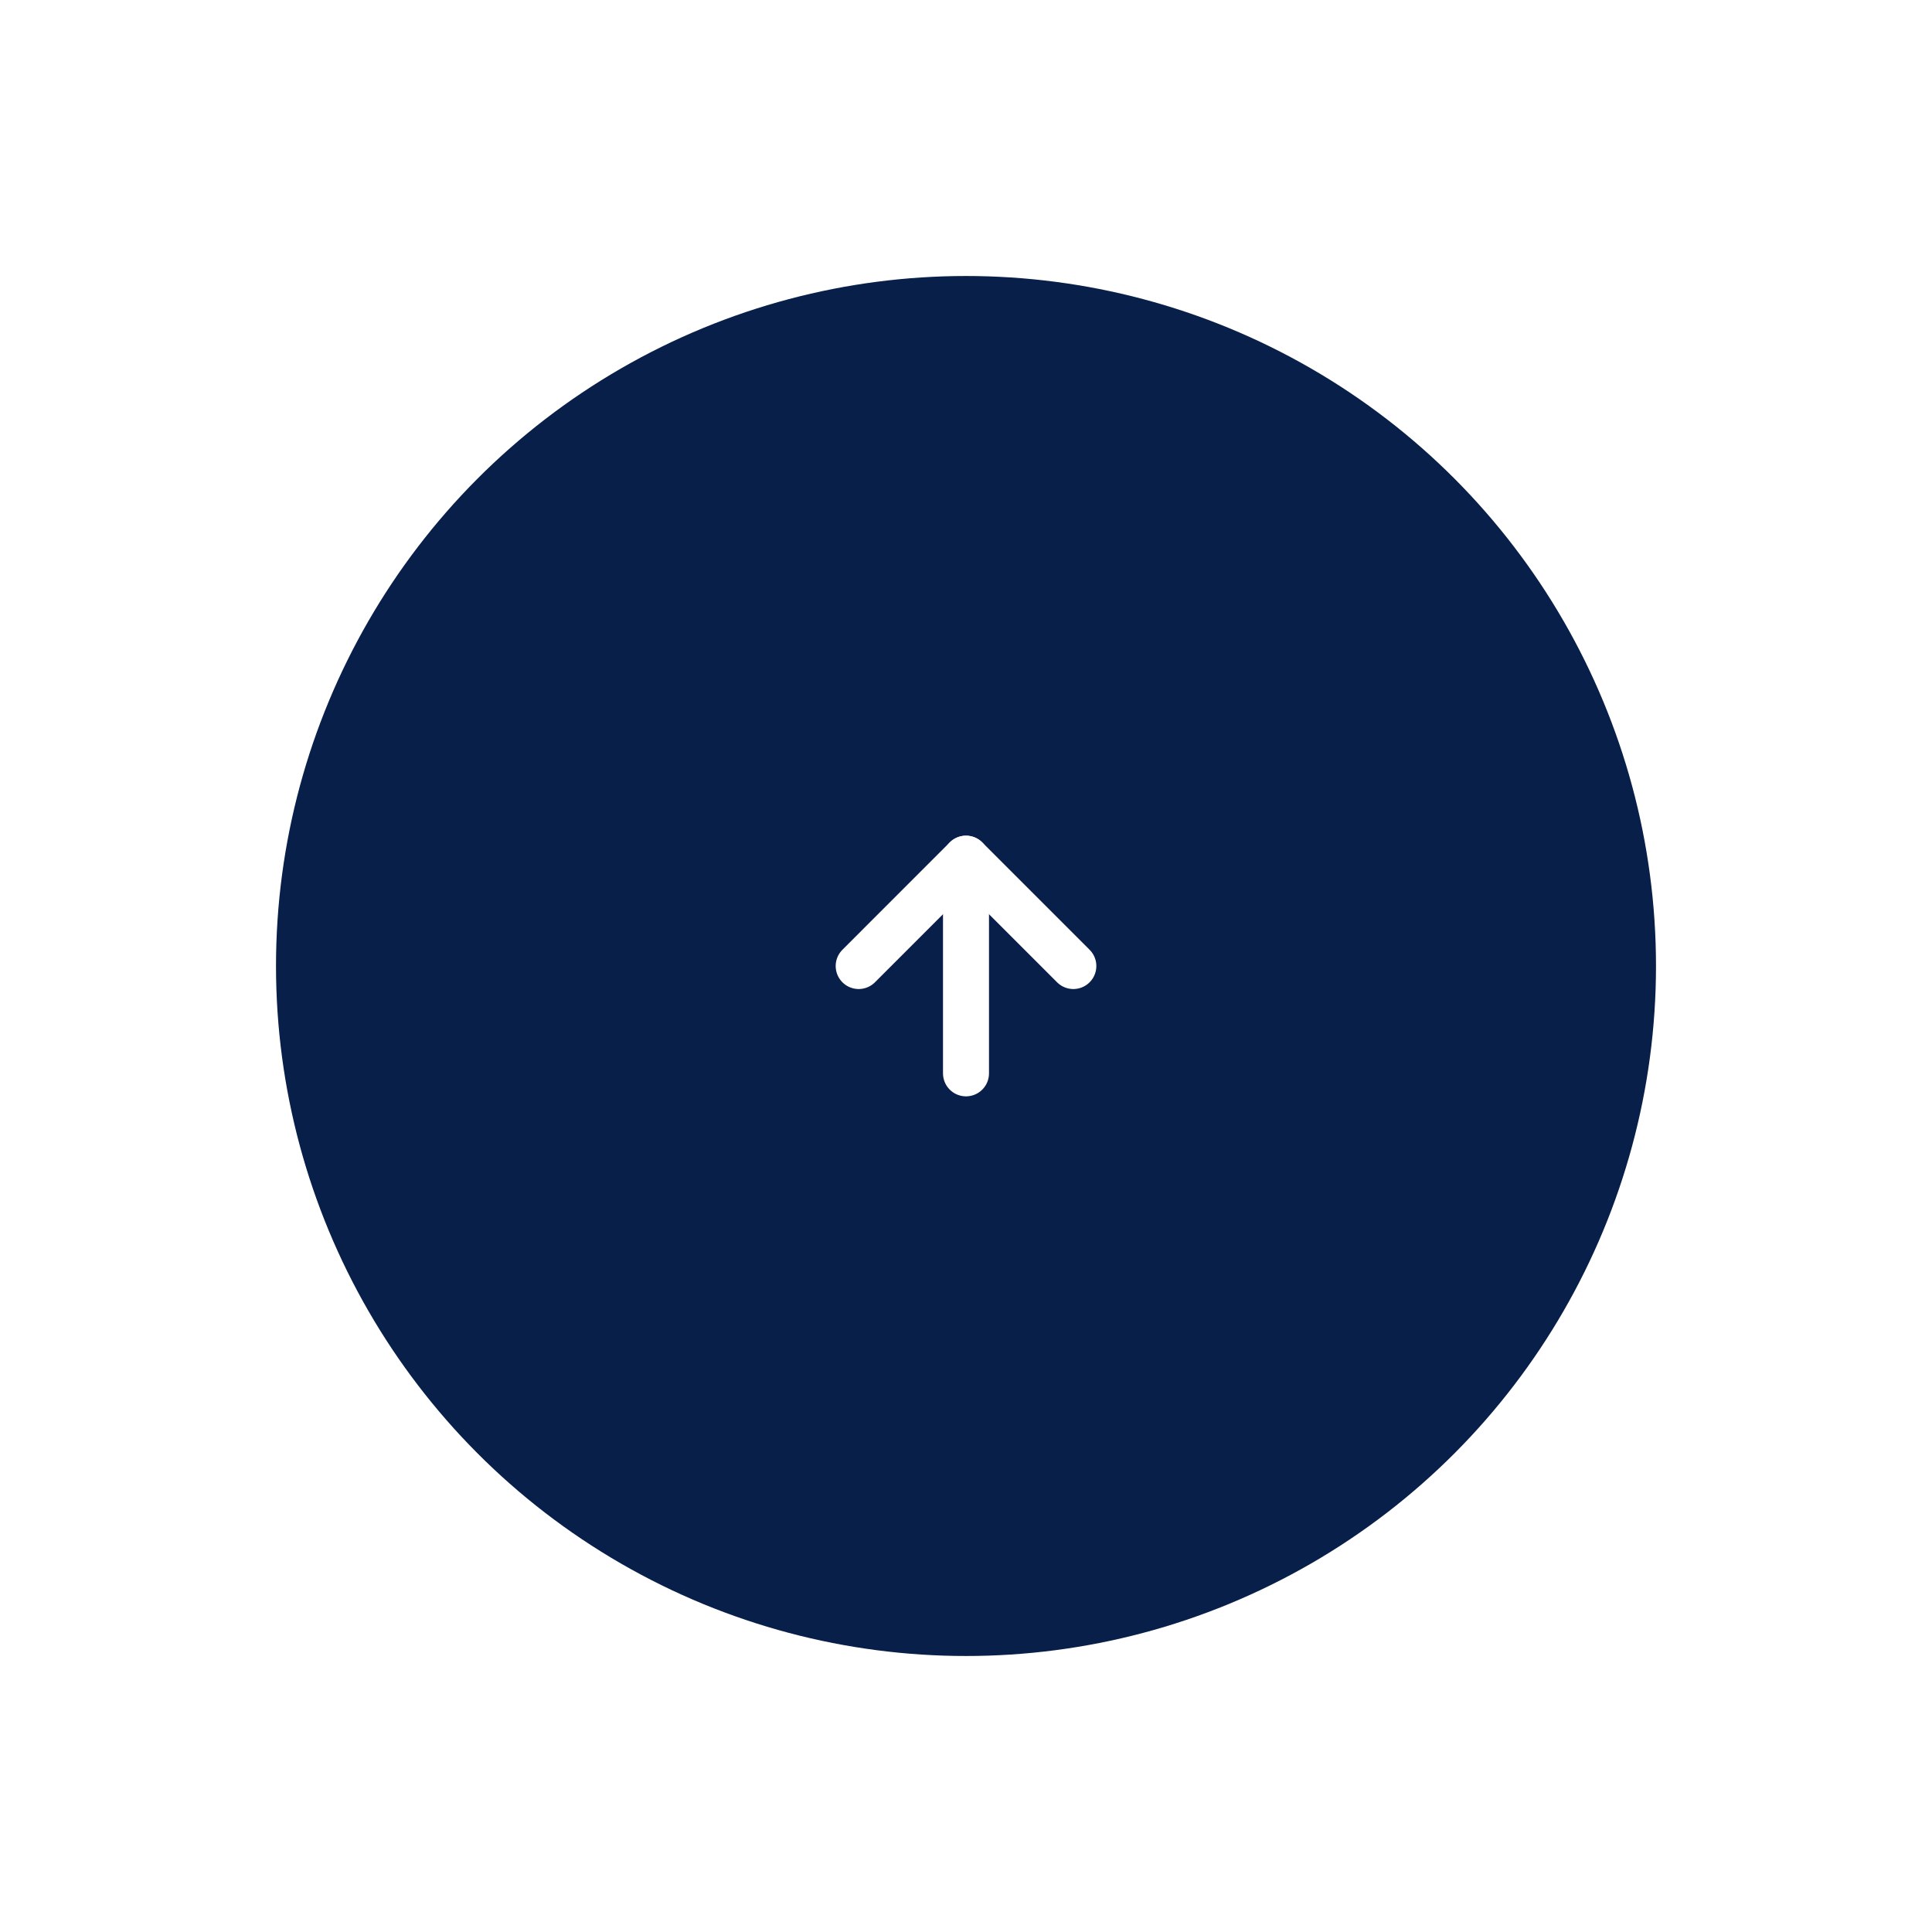 <svg width="84" height="84" viewBox="0 0 84 84" fill="none" xmlns="http://www.w3.org/2000/svg">
<g filter="url(#filter0_d_1320_11100)">
<circle cx="42" cy="36" r="30" fill="#081F4A"/>
<path d="M42 40.667V31.334" stroke="white" stroke-width="2" stroke-linecap="round" stroke-linejoin="round"/>
<path d="M37.334 36.001L42 31.334L46.667 36.001" stroke="white" stroke-width="2" stroke-linecap="round" stroke-linejoin="round"/>
</g>
<defs>
<filter id="filter0_d_1320_11100" x="0" y="0" width="84" height="84" filterUnits="userSpaceOnUse" color-interpolation-filters="sRGB">
<feFlood flood-opacity="0" result="BackgroundImageFix"/>
<feColorMatrix in="SourceAlpha" type="matrix" values="0 0 0 0 0 0 0 0 0 0 0 0 0 0 0 0 0 0 127 0" result="hardAlpha"/>
<feOffset dy="6"/>
<feGaussianBlur stdDeviation="6"/>
<feColorMatrix type="matrix" values="0 0 0 0 0 0 0 0 0 0 0 0 0 0 0 0 0 0 0.11 0"/>
<feBlend mode="normal" in2="BackgroundImageFix" result="effect1_dropShadow_1320_11100"/>
<feBlend mode="normal" in="SourceGraphic" in2="effect1_dropShadow_1320_11100" result="shape"/>
</filter>
</defs>
</svg>
